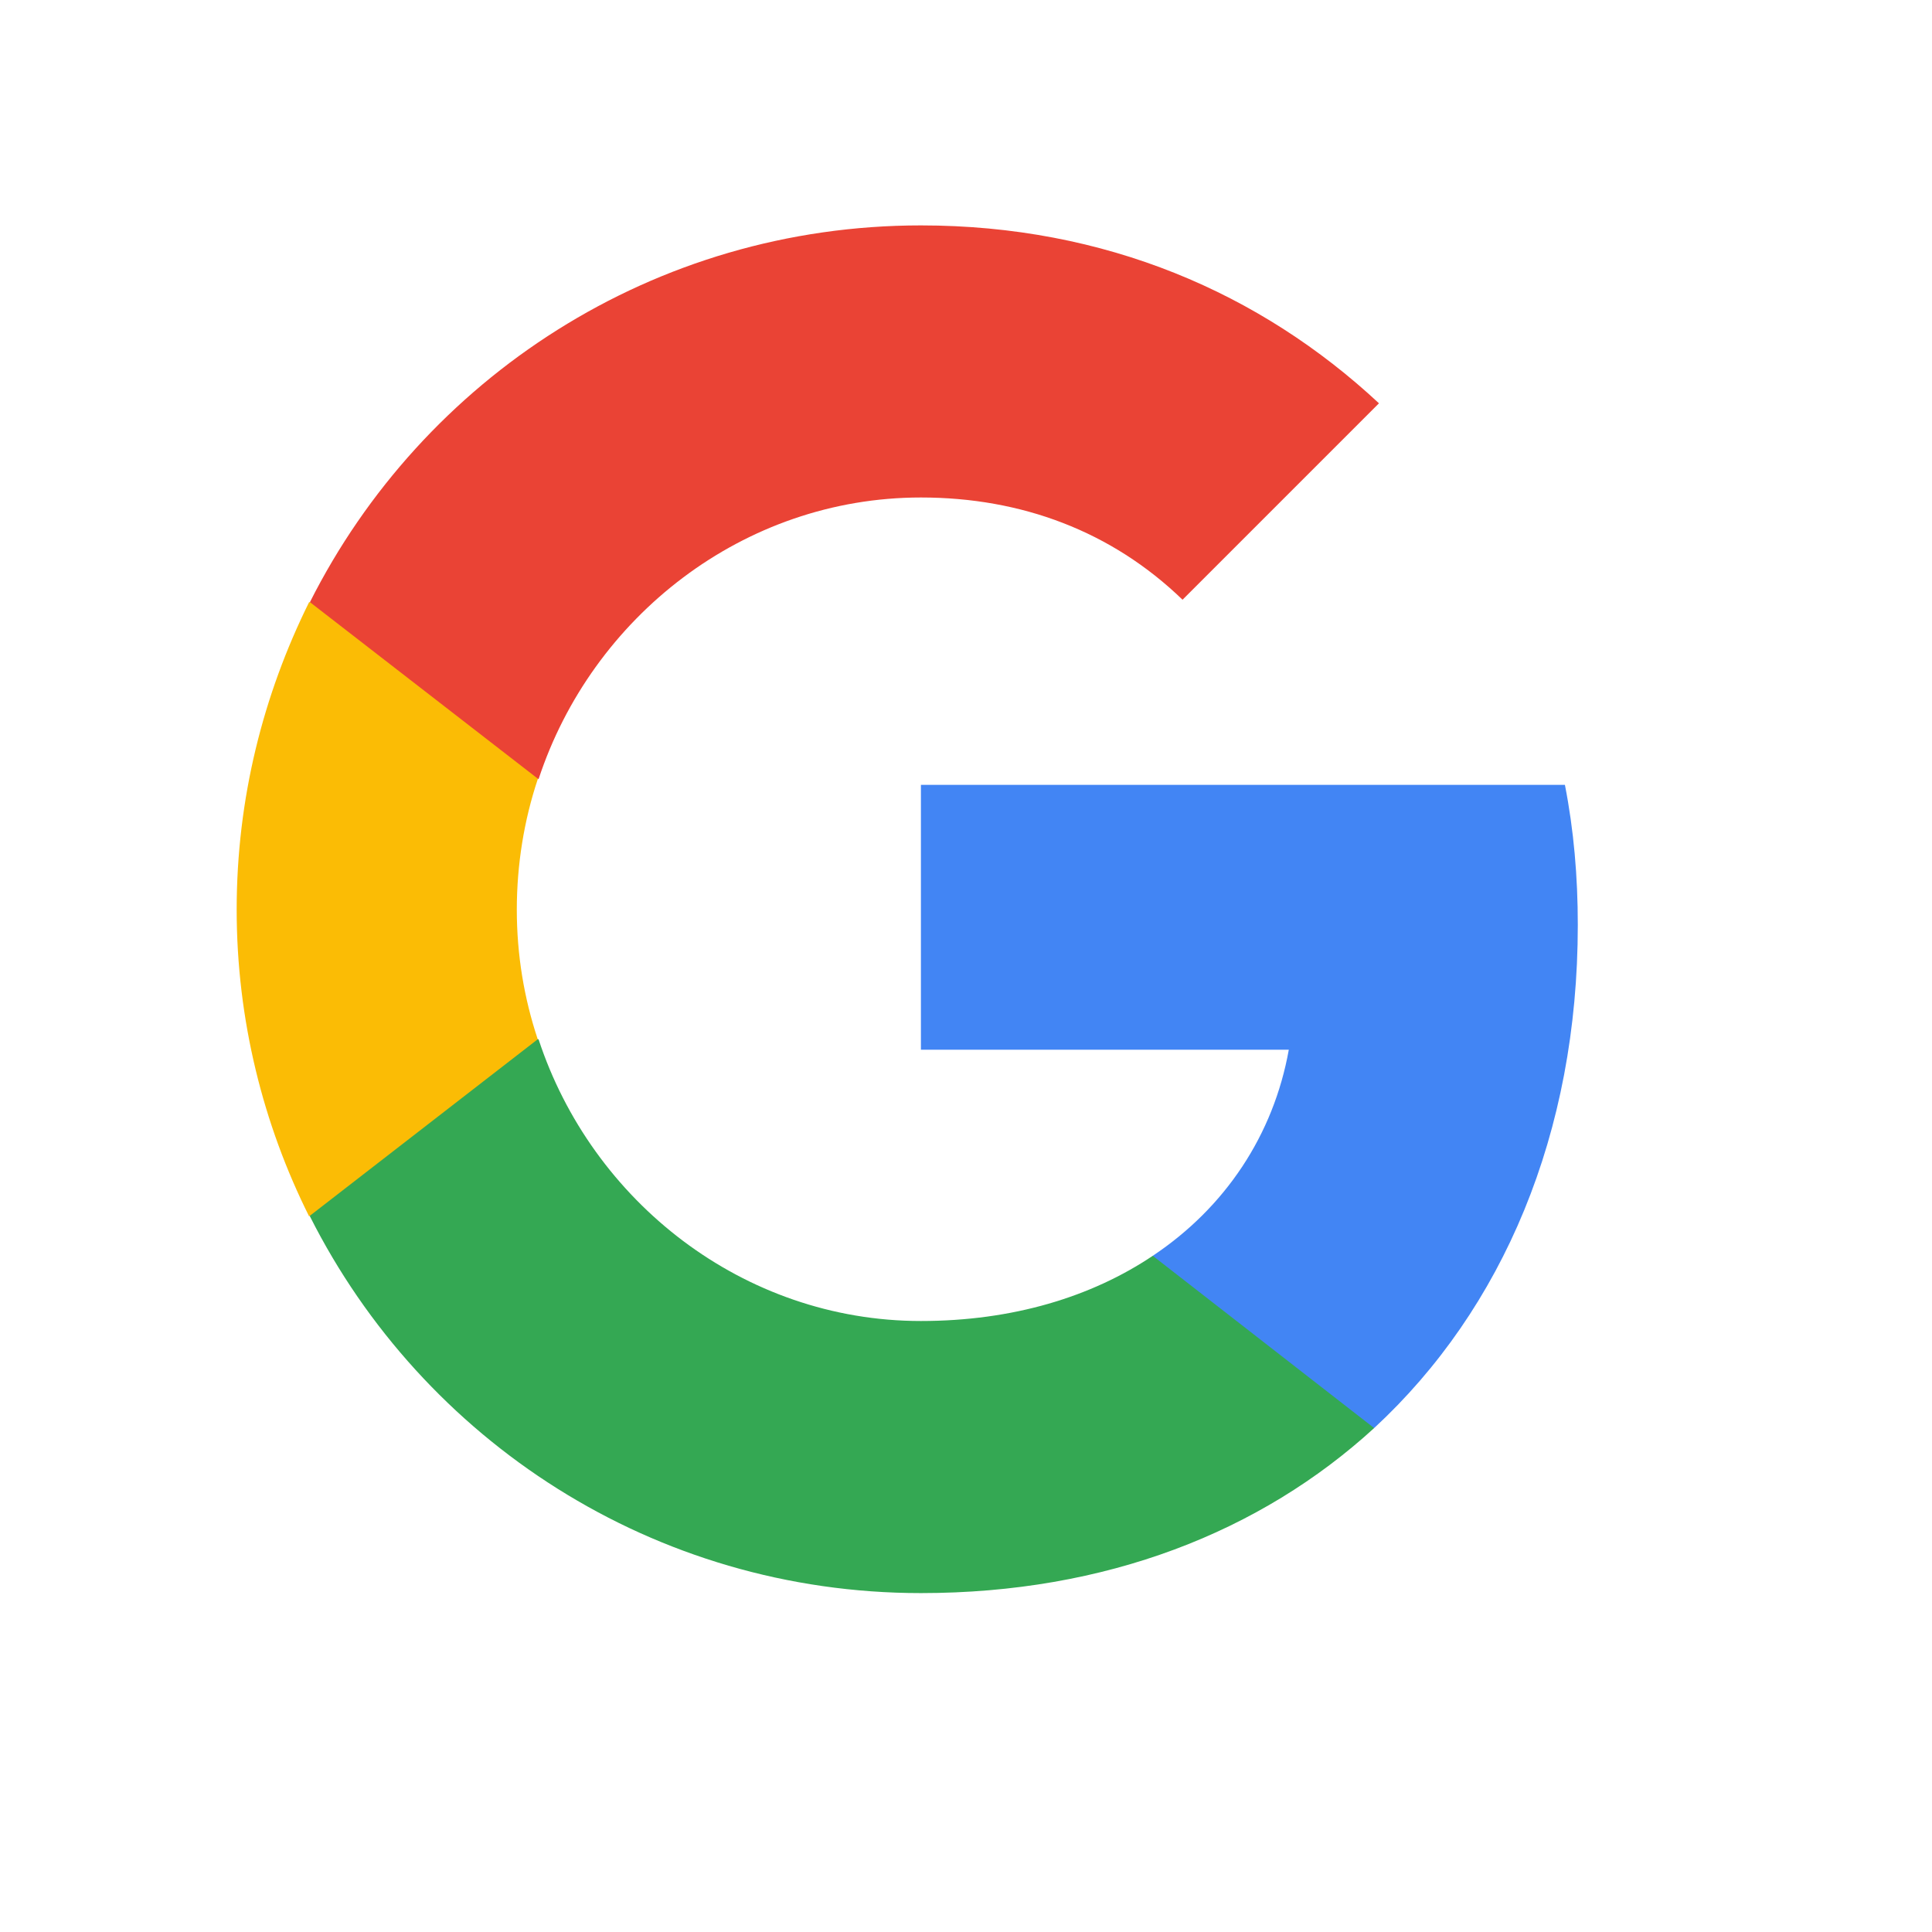 <svg width="24" height="24" viewBox="0 0 24 24" fill="none" xmlns="http://www.w3.org/2000/svg" xmlns:xlink="http://www.w3.org/1999/xlink">
	<desc>
			Created with Pixso.
	</desc>
	<defs>
		<clipPath id="clip6512_7081">
			<rect id="google.svg" width="24" height="24" transform="translate(-0.555 -0.7)" fill="white" fill-opacity="0"/>
		</clipPath>
		<clipPath id="clip6512_7080">
			<rect id="google.svg fill" width="24" height="24" transform="translate(-0.555 -0.7)" fill="white" fill-opacity="0"/>
		</clipPath>
		<clipPath id="clip6512_7079">
			<rect id="google.svg" width="24" height="24" transform="translate(-0.555 -0.7)" fill="white" fill-opacity="0"/>
		</clipPath>
	</defs>
	<g clip-path="url(#clip6512_7079)">
		<g clip-path="url(#clip6512_7080)">
			<g clip-path="url(#clip6512_7081)">
				<path id="Vector" d="M19.6 11.49C19.6 10.89 19.55 10.31 19.44 9.75L11.44 9.75L11.44 13.04L16.01 13.04C15.82 14.1 15.22 15 14.32 15.6L14.32 17.74L17.07 17.74C18.67 16.26 19.6 14.08 19.6 11.49Z" fill="#4285F4" fill-opacity="1" fill-rule="evenodd"/>
				<path id="Vector" d="M11.44 19.79C13.74 19.79 15.66 19.03 17.07 17.74L14.32 15.6C13.56 16.11 12.58 16.41 11.44 16.41C9.23 16.41 7.35 14.92 6.69 12.91L3.85 12.91L3.85 15.11C5.25 17.89 8.12 19.79 11.44 19.79Z" fill="#34A853" fill-opacity="1" fill-rule="evenodd"/>
				<path id="Vector" d="M6.68 12.91C6.51 12.4 6.42 11.86 6.42 11.3C6.42 10.74 6.51 10.19 6.68 9.68L6.68 7.48L3.84 7.48C3.27 8.63 2.94 9.92 2.94 11.3C2.94 12.67 3.27 13.97 3.84 15.11L6.68 12.91Z" fill="#FBBC05" fill-opacity="1" fill-rule="evenodd"/>
				<path id="Vector" d="M11.44 6.18C12.69 6.18 13.81 6.6 14.69 7.45L17.13 5.01C15.66 3.64 13.73 2.8 11.44 2.8C8.12 2.8 5.25 4.7 3.85 7.48L6.69 9.68C7.35 7.67 9.23 6.18 11.44 6.18Z" fill="#EA4335" fill-opacity="1" fill-rule="evenodd"/>
			</g>
		</g>
	</g>
</svg>
